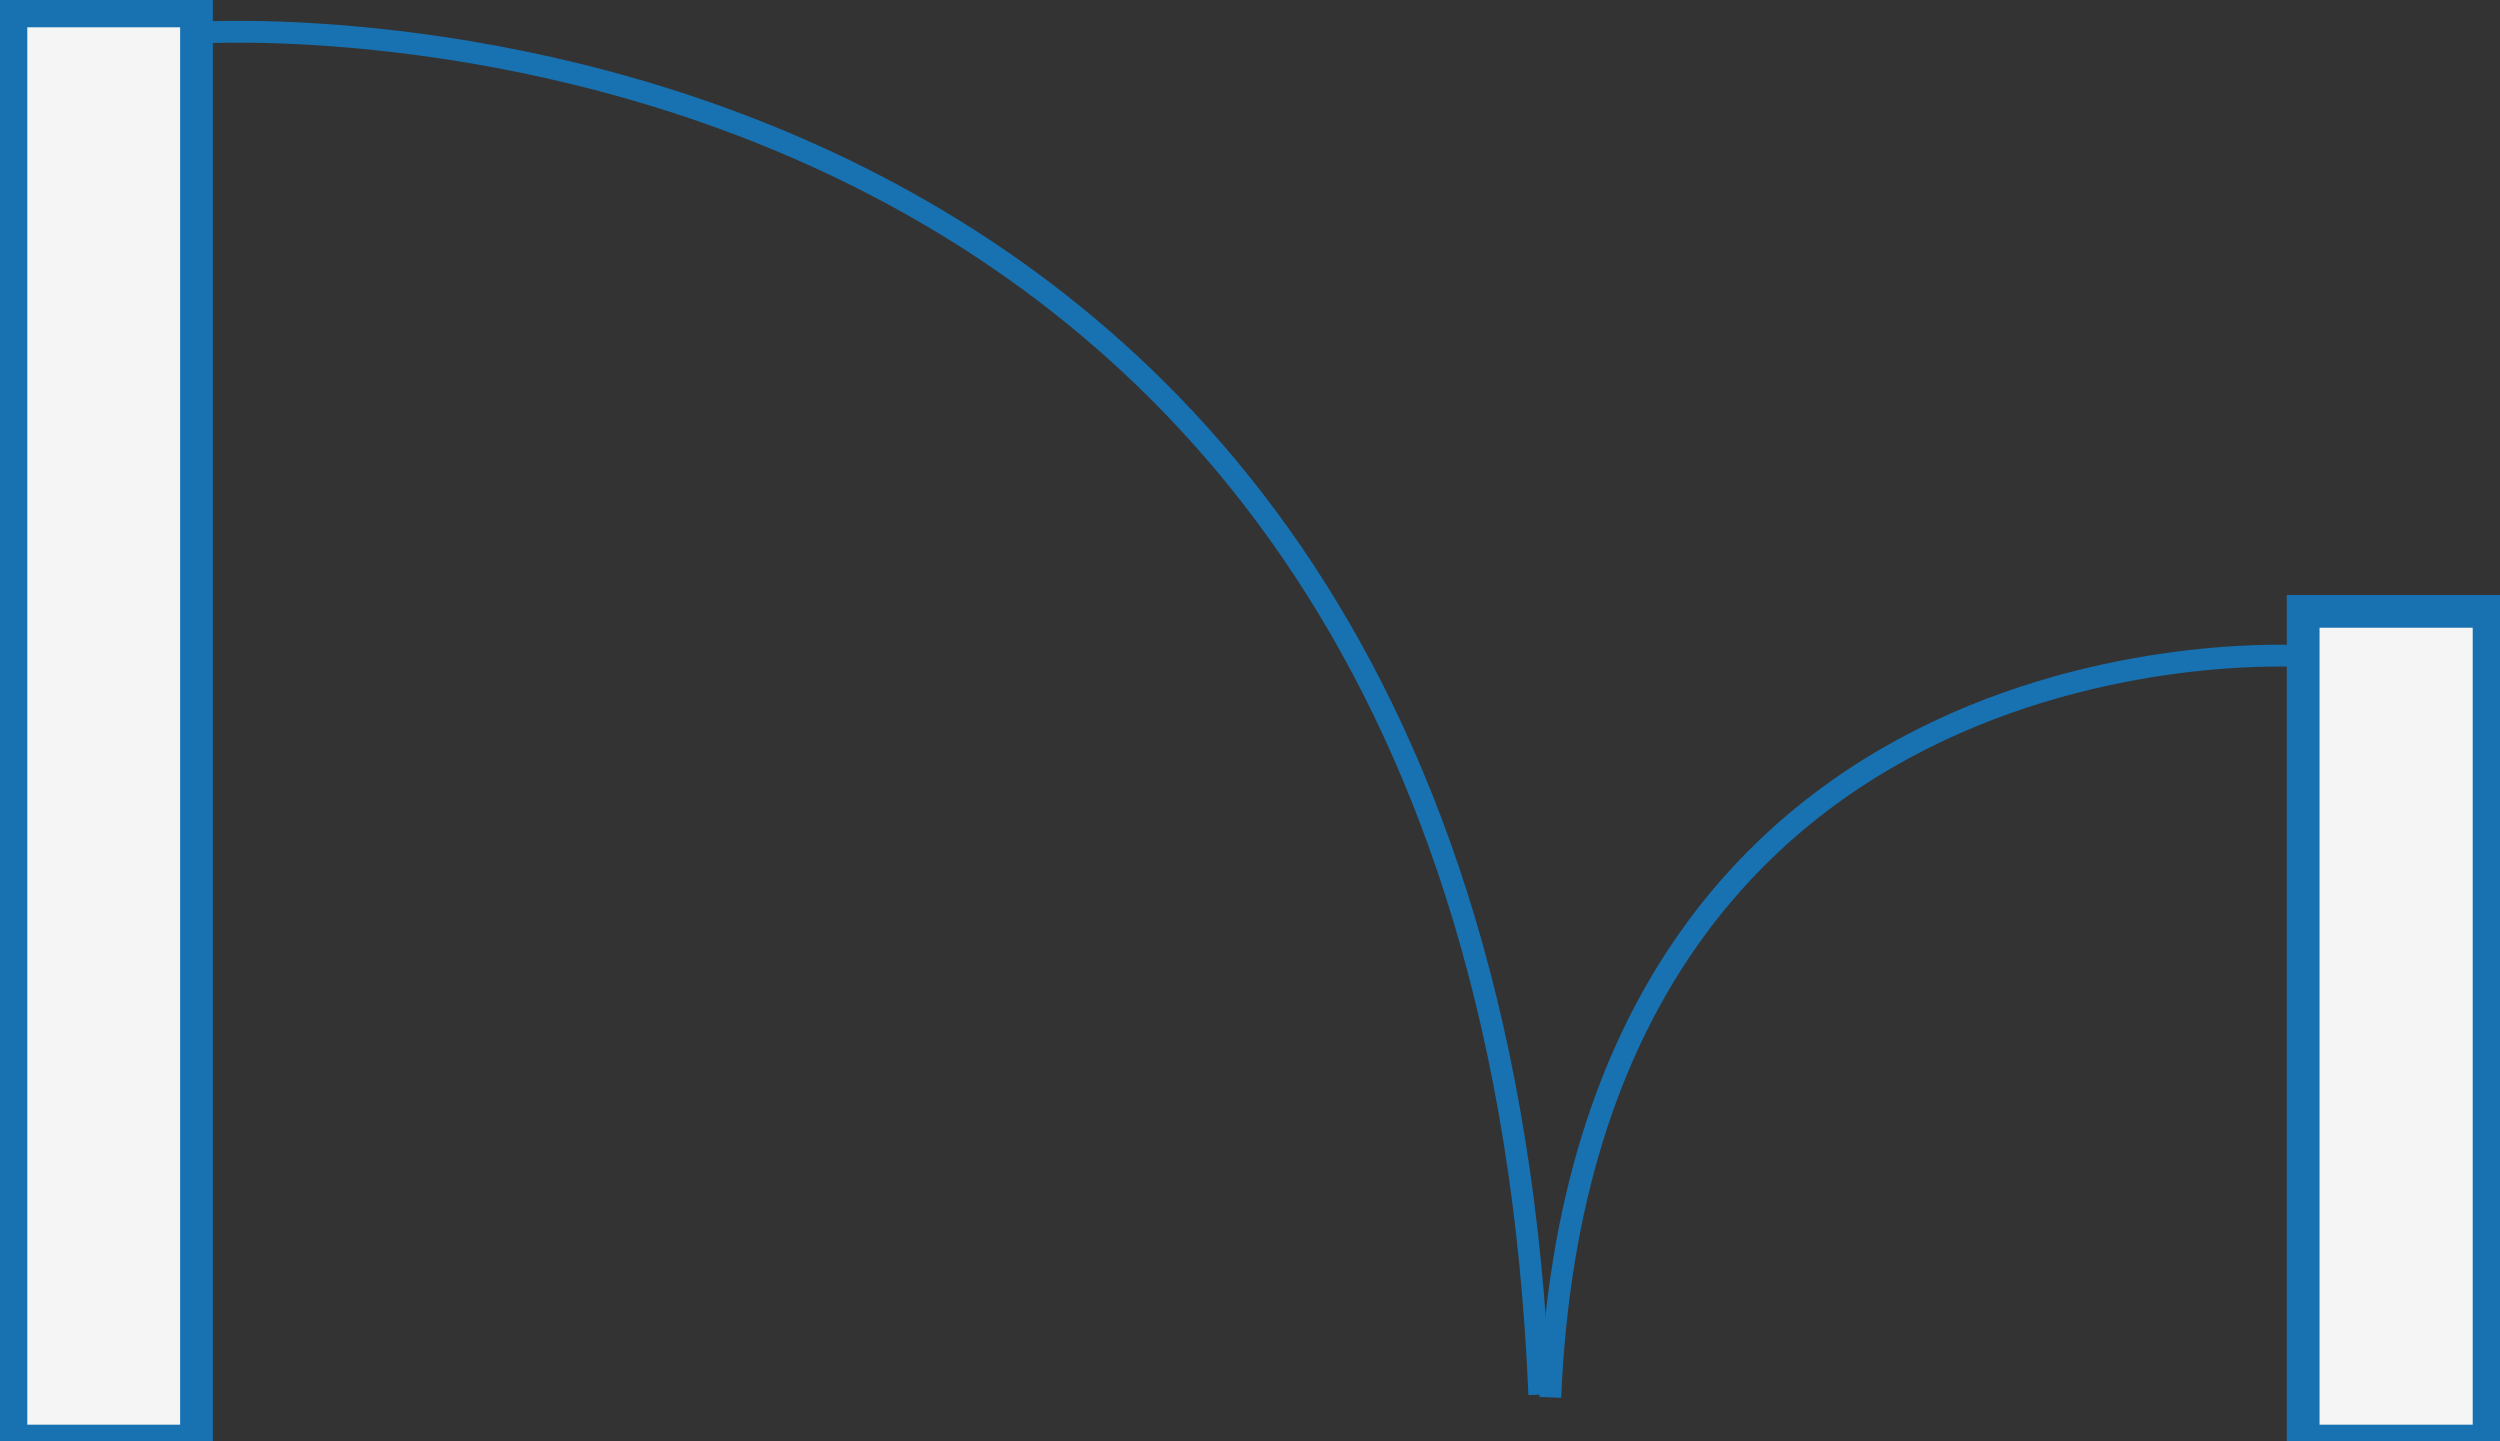 <svg xmlns="http://www.w3.org/2000/svg" width="229" height="132" viewBox="0 0 229 132">
  <rect x="0" y="0" width="229" height="132" fill="#333333" stroke="none"/>
<defs>
    <style>
      .cls-1 {
        fill: #f5f5f5;
        stroke-width: 3px;
      }

      .cls-1, .cls-2 {
        stroke: #1871b1;
      }

      .cls-2 {
        fill: none;
        stroke-width: 2px;
        fill-rule: evenodd;
      }
    </style>
  </defs>
  <rect id="矩形_1" data-name="矩形 1" class="cls-1" x="1" y="1" width="17" height="131"/>
  <path id="形状_1" data-name="形状 1" class="cls-2" d="M18,3S135.5-5,141,127.75"/>
  <rect id="矩形_1_拷贝" data-name="矩形 1 拷贝" class="cls-1" x="210.969" y="56" width="17.031" height="76"/>
  <path id="形状_1_拷贝" data-name="形状 1 拷贝" class="cls-2" d="M210.829,60.105S145.083,55.751,142.005,128"/>
</svg>
